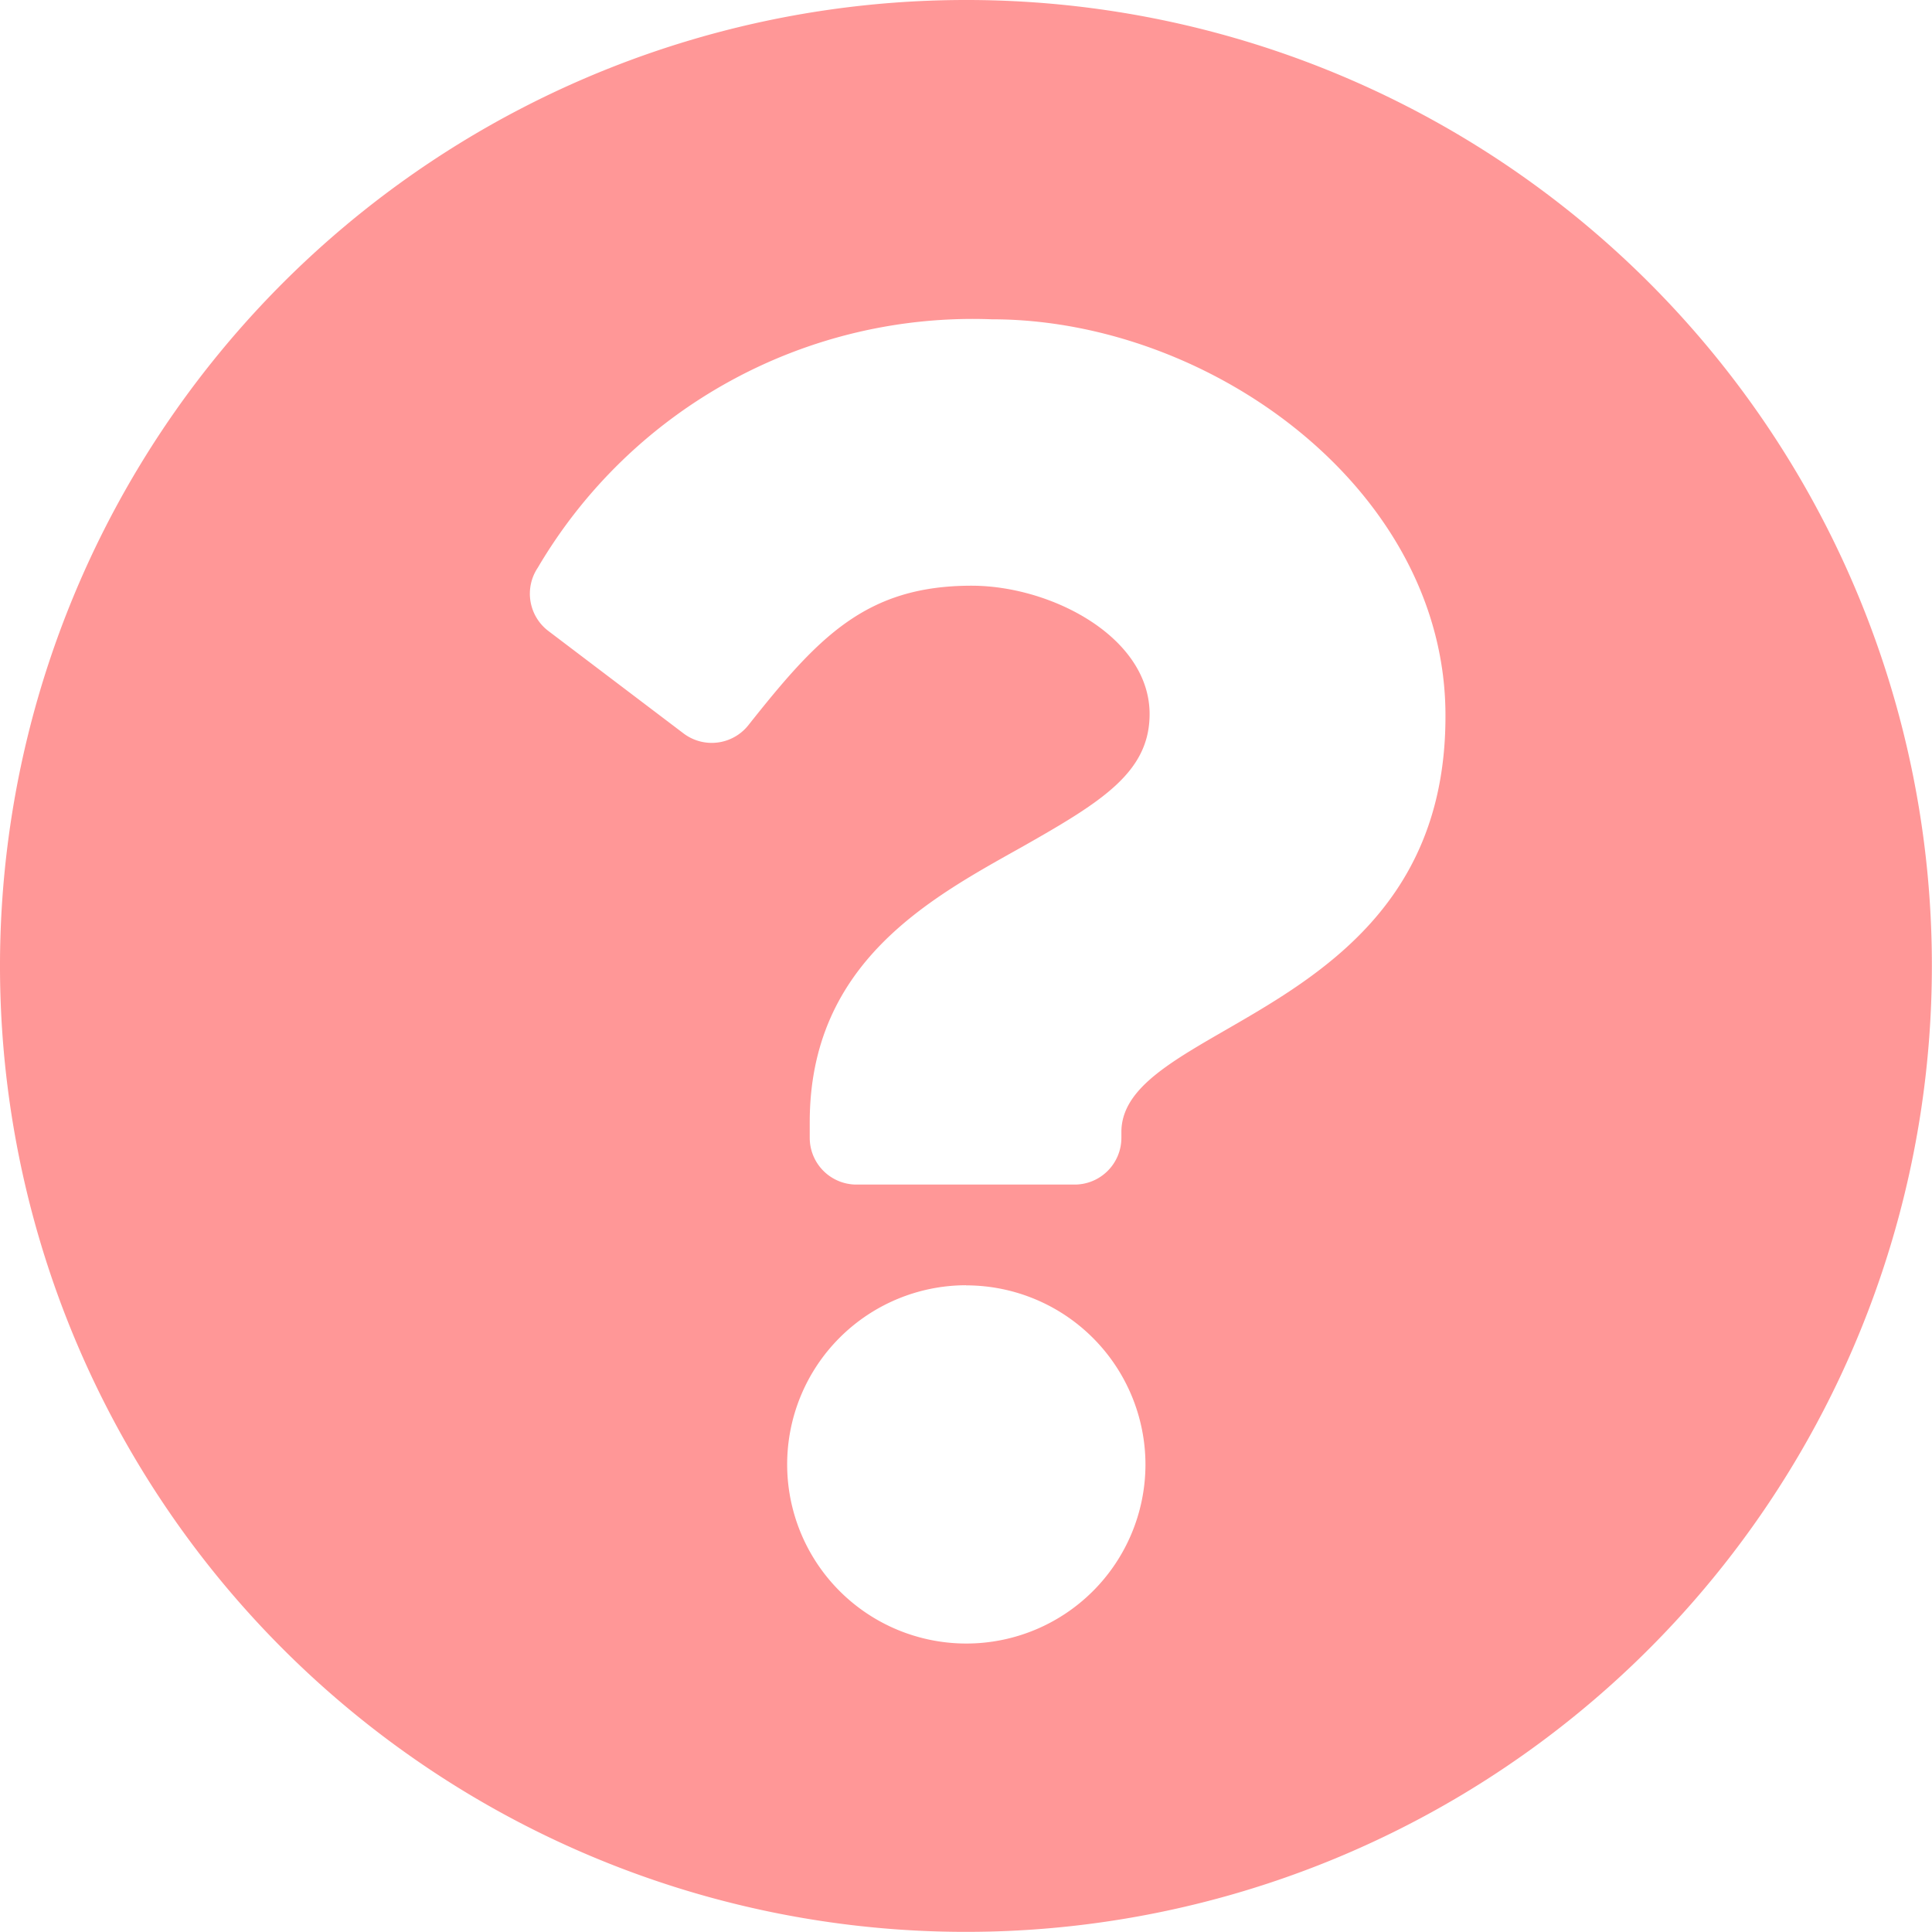 <svg xmlns="http://www.w3.org/2000/svg" width="15.411" height="15.411" viewBox="0 0 15.411 15.411">
  <path id="probleemUndone" d="M15.973,8.268A7.705,7.705,0,1,1,8.268.563,7.7,7.7,0,0,1,15.973,8.268ZM8.475,3.11A4.024,4.024,0,0,0,4.853,5.091a.373.373,0,0,0,.084.505l1.078.817a.373.373,0,0,0,.518-.066c.555-.7.936-1.112,1.78-1.112.635,0,1.42.409,1.42,1.024,0,.465-.384.7-1.011,1.056-.731.41-1.7.92-1.7,2.2v.124a.373.373,0,0,0,.373.373h1.74a.373.373,0,0,0,.373-.373V9.593c0-.884,2.585-.921,2.585-3.314C12.1,4.477,10.226,3.11,8.475,3.11Zm-.207,7.705A1.429,1.429,0,1,0,9.7,12.245,1.431,1.431,0,0,0,8.268,10.816Z" transform="translate(-0.563 -0.563)" fill="#ff9797"/>
</svg>

